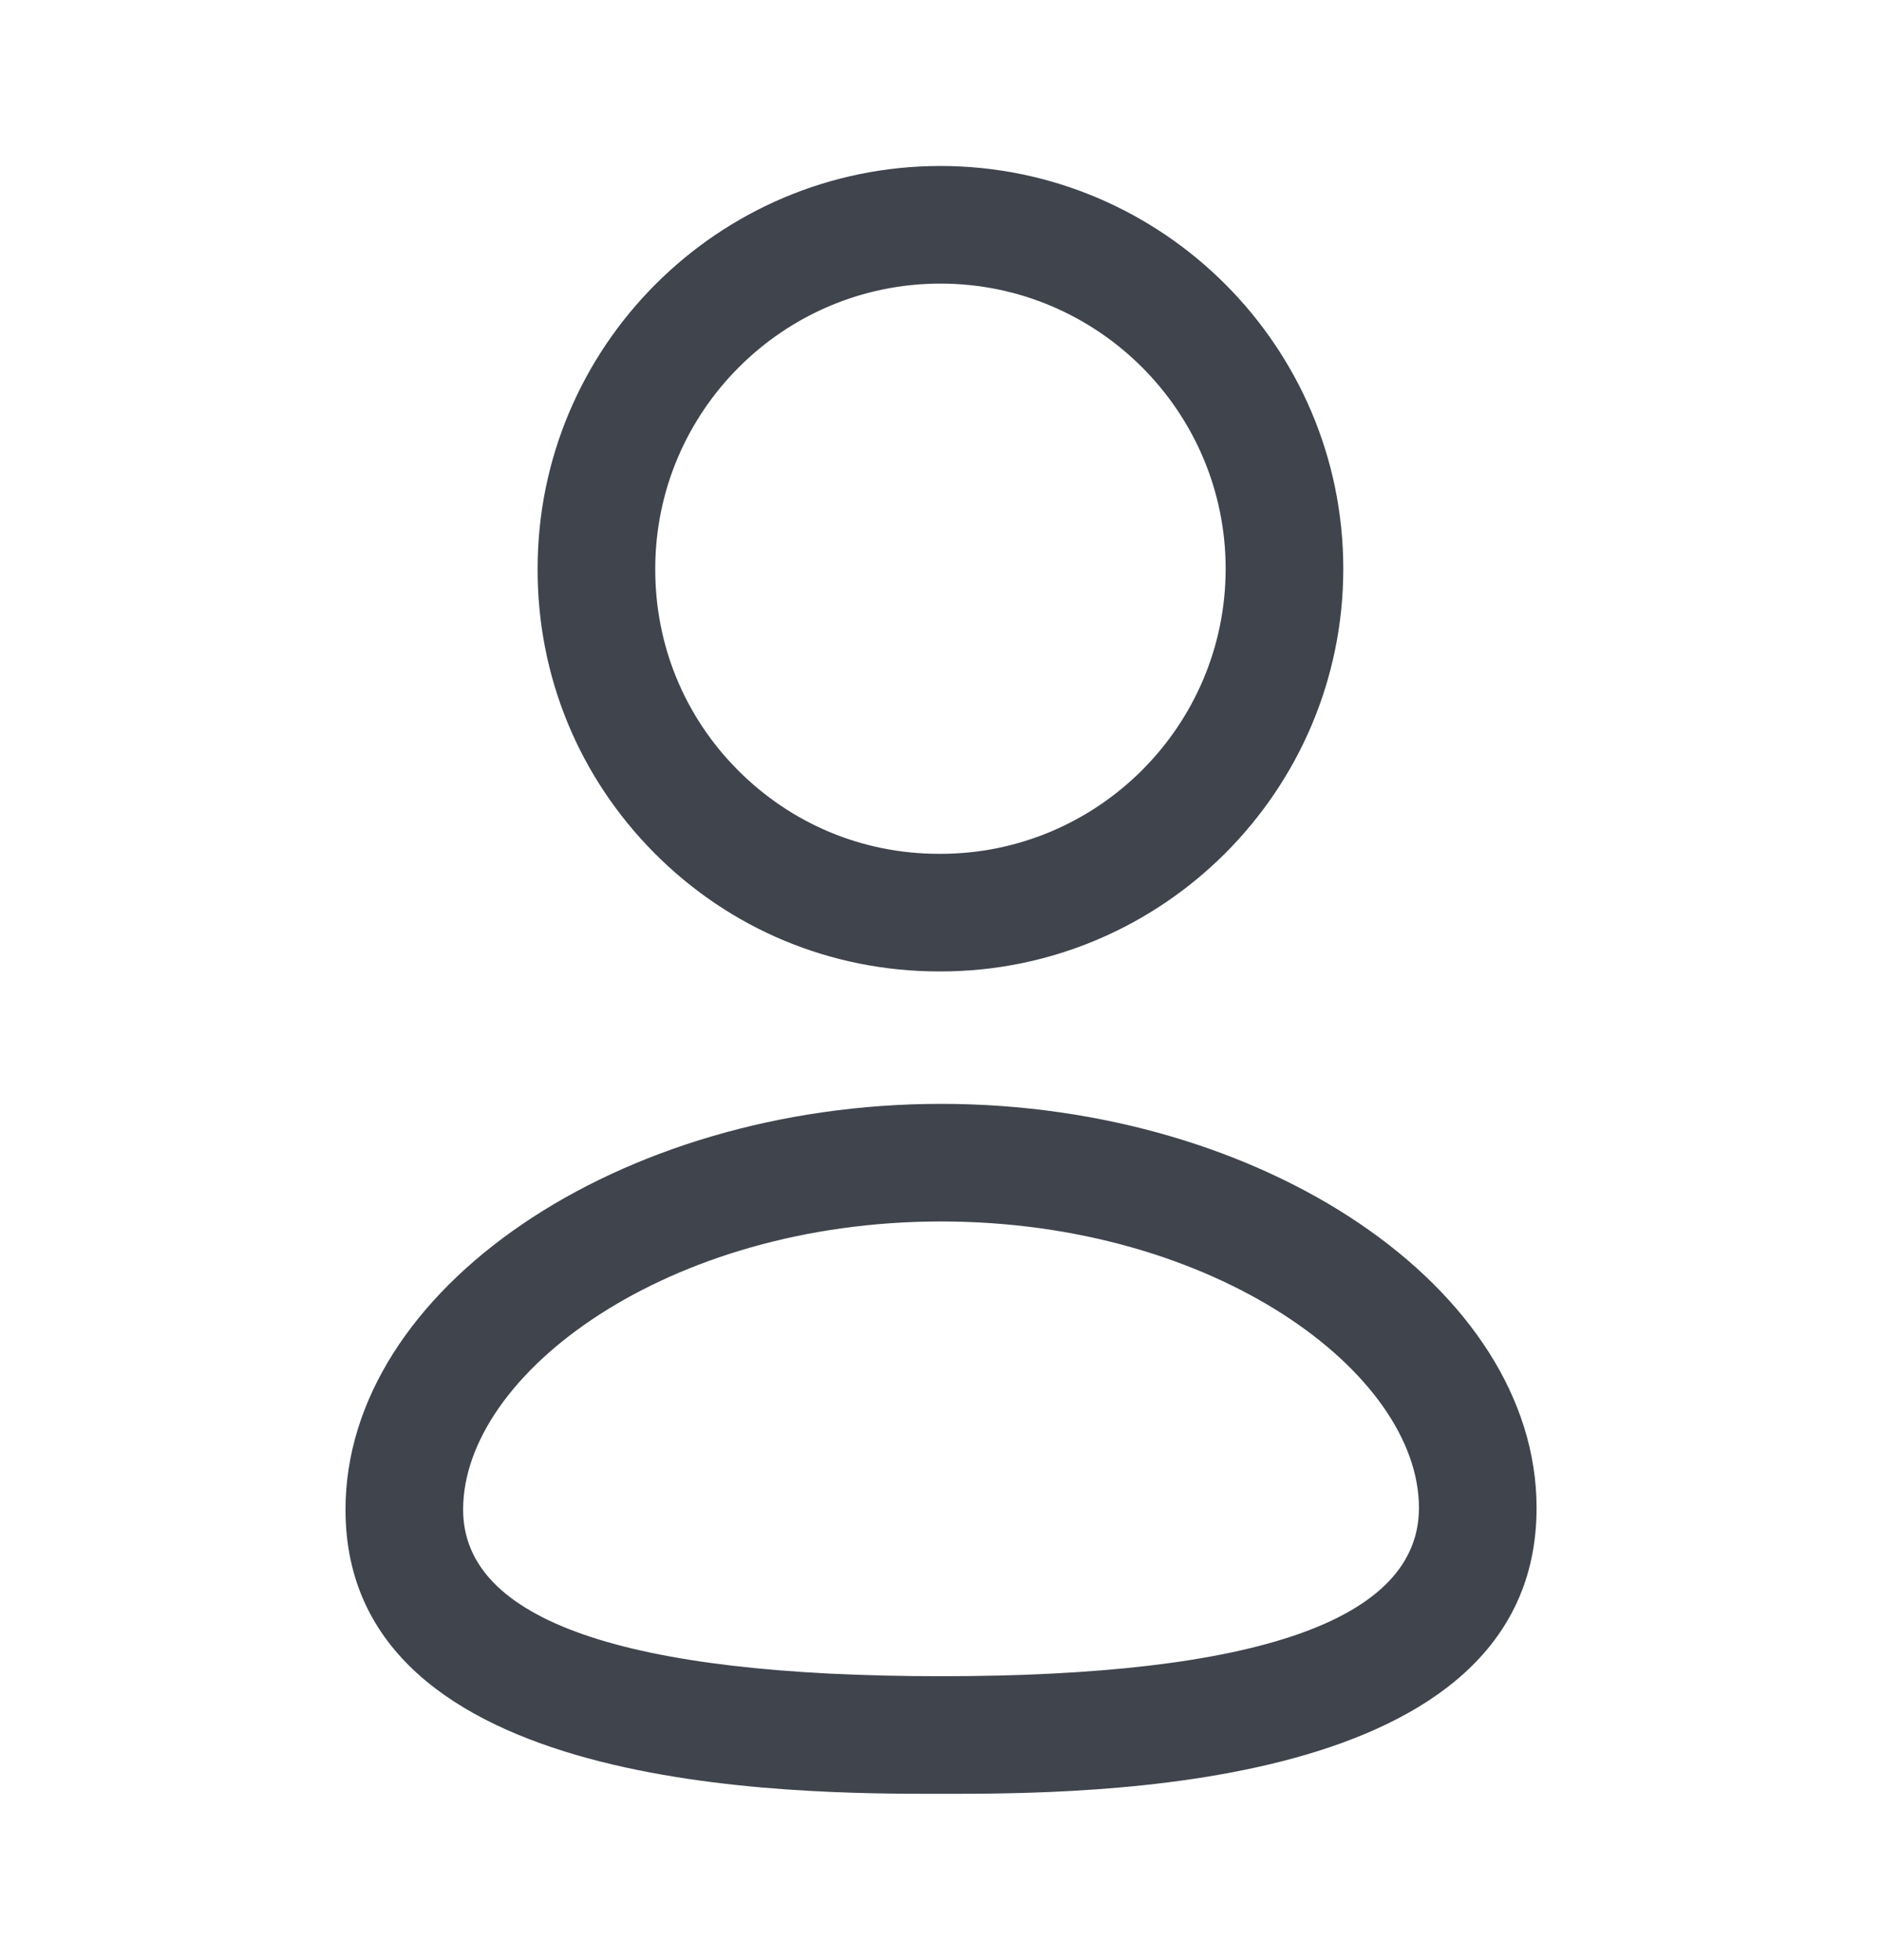 <svg width="24" height="25" viewBox="0 0 24 25" fill="none" xmlns="http://www.w3.org/2000/svg">
<path fill-rule="evenodd" clip-rule="evenodd" d="M11.963 12.39H11.993C14.825 12.39 17.13 10.086 17.13 7.254C17.13 4.422 14.825 2.117 11.993 2.117C9.16 2.117 6.856 4.422 6.856 7.251C6.851 8.62 7.38 9.908 8.344 10.879C9.307 11.849 10.592 12.386 11.963 12.39ZM8.356 7.254C8.356 5.249 9.988 3.617 11.993 3.617C13.998 3.617 15.63 5.249 15.63 7.254C15.63 9.259 13.998 10.89 11.993 10.89H11.966C10.998 10.888 10.091 10.508 9.408 9.821C8.726 9.135 8.353 8.224 8.356 7.254Z" fill="#3F444D"/>
<path fill-rule="evenodd" clip-rule="evenodd" d="M4.406 19.254C4.406 22.879 10.122 22.879 12 22.879C13.878 22.879 19.595 22.879 19.595 19.232C19.595 16.439 16.117 14.079 12 14.079C7.884 14.079 4.406 16.449 4.406 19.254ZM5.906 19.254C5.906 17.519 8.512 15.579 12 15.579C15.489 15.579 18.095 17.508 18.095 19.232C18.095 20.656 16.044 21.379 12 21.379C7.957 21.379 5.906 20.664 5.906 19.254Z" fill="#3F444D"/>
</svg>
